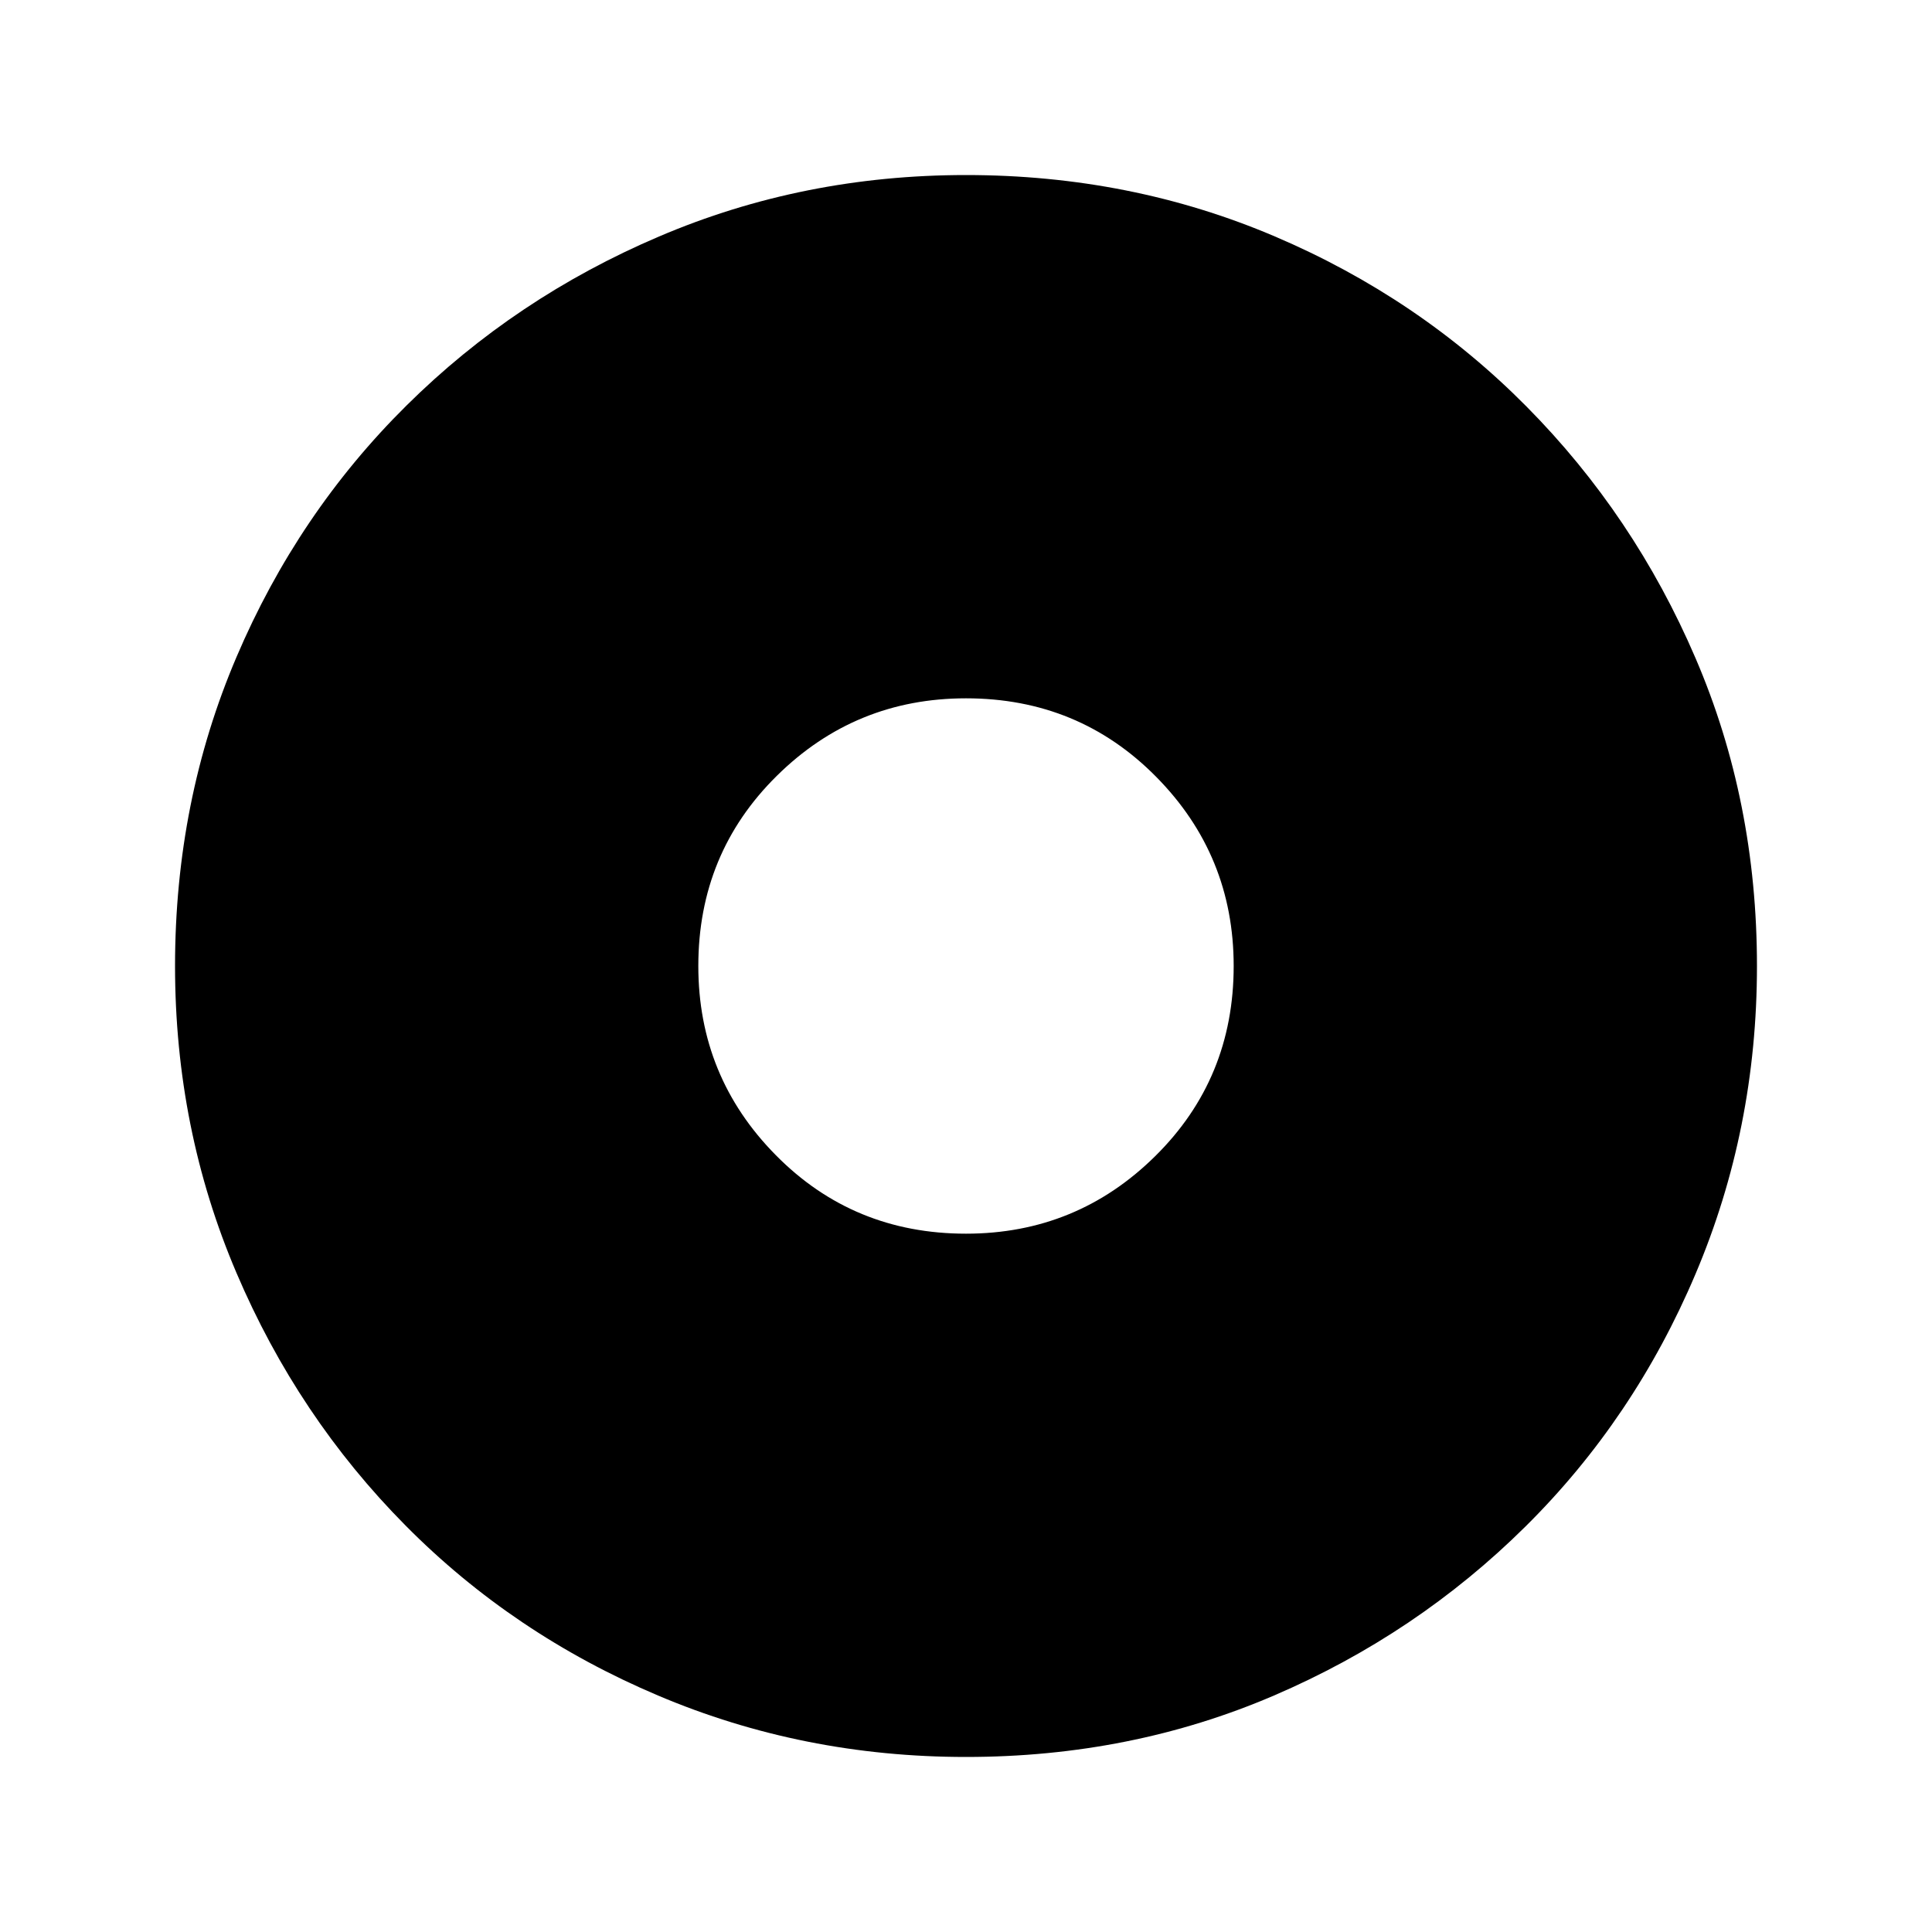 <svg xmlns="http://www.w3.org/2000/svg" height="20" width="20"><path d="M10 12.771q1.146 0 1.958-.802.813-.802.813-1.969 0-1.146-.802-1.958-.802-.813-1.969-.813-1.146 0-1.958.802-.813.802-.813 1.969 0 1.146.802 1.958.802.813 1.969.813Zm0 5.417q-1.688 0-3.188-.636-1.5-.635-2.614-1.76-1.115-1.125-1.75-2.615-.636-1.489-.636-3.177 0-1.708.636-3.198.635-1.49 1.76-2.604 1.125-1.115 2.615-1.75Q8.312 1.812 10 1.812q1.708 0 3.198.636 1.49.635 2.604 1.76 1.115 1.125 1.75 2.605.636 1.479.636 3.187 0 1.688-.636 3.188-.635 1.5-1.76 2.614-1.125 1.115-2.604 1.75-1.48.636-3.188.636Z"/></svg>